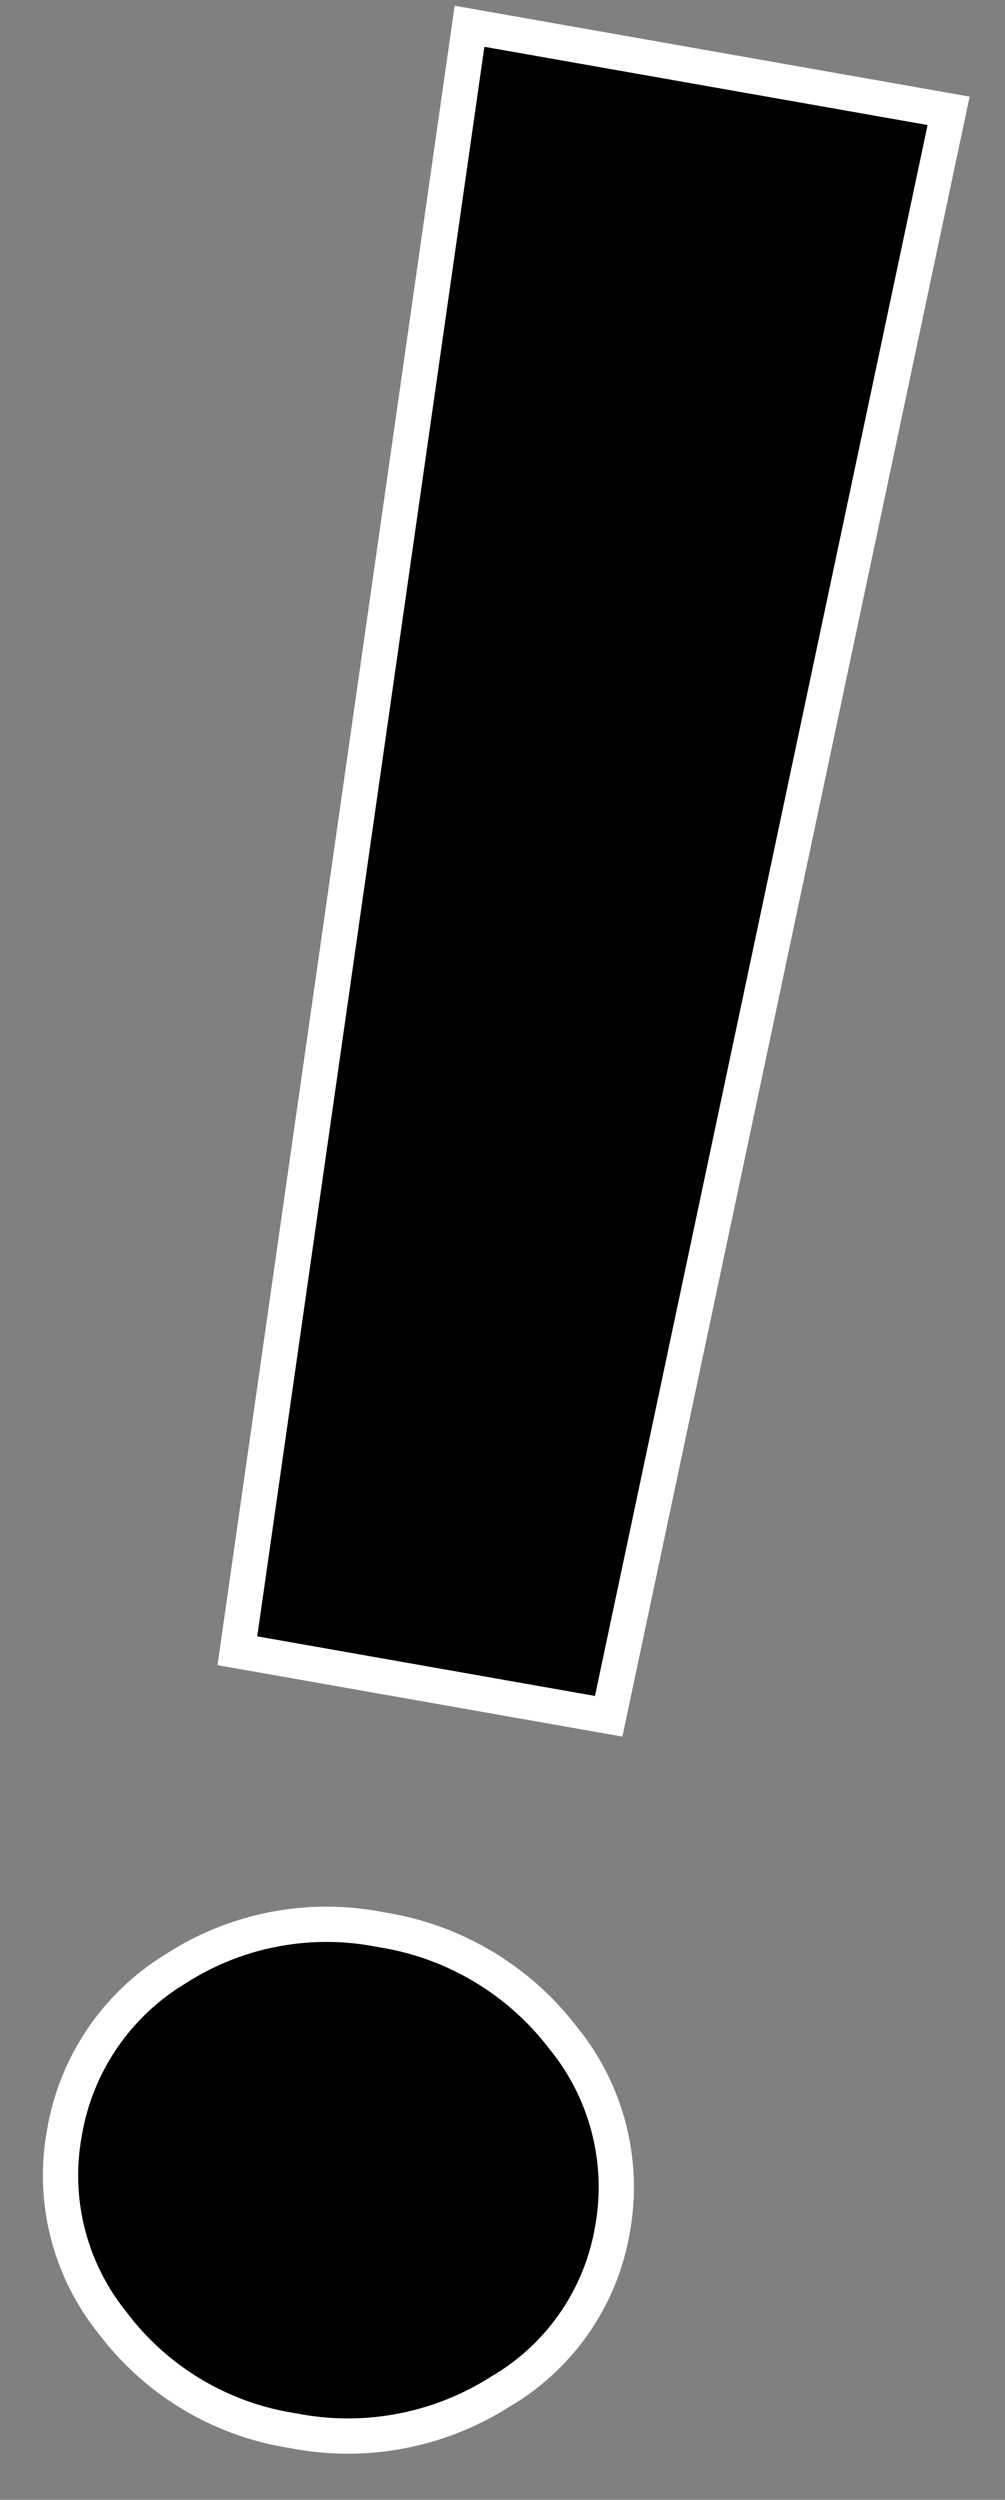 <svg xmlns="http://www.w3.org/2000/svg" width="57.034" height="141.73" viewBox="0 0 57.034 141.73">
  <rect x="0" y="0" width="57.034" height="141.73" fill="#808080" stroke="none"/>
  <path id="_" data-name="!!" d="M51.928-105.82,48.736-12.829H27.34L24.32-105.82ZM38.124,1.331A16.1,16.1,0,0,1,49.34,5.562,13.371,13.371,0,0,1,54,15.837a13.193,13.193,0,0,1-4.659,10.1A16.1,16.1,0,0,1,38.124,30.17a15.791,15.791,0,0,1-11.13-4.231,13.3,13.3,0,0,1-4.573-10.1A13.481,13.481,0,0,1,26.994,5.562a15.791,15.791,0,0,1,11.13-4.231Z" transform="translate(-15.681 101.478) rotate(10)" stroke="#fff" stroke-width="2"/>
</svg>
